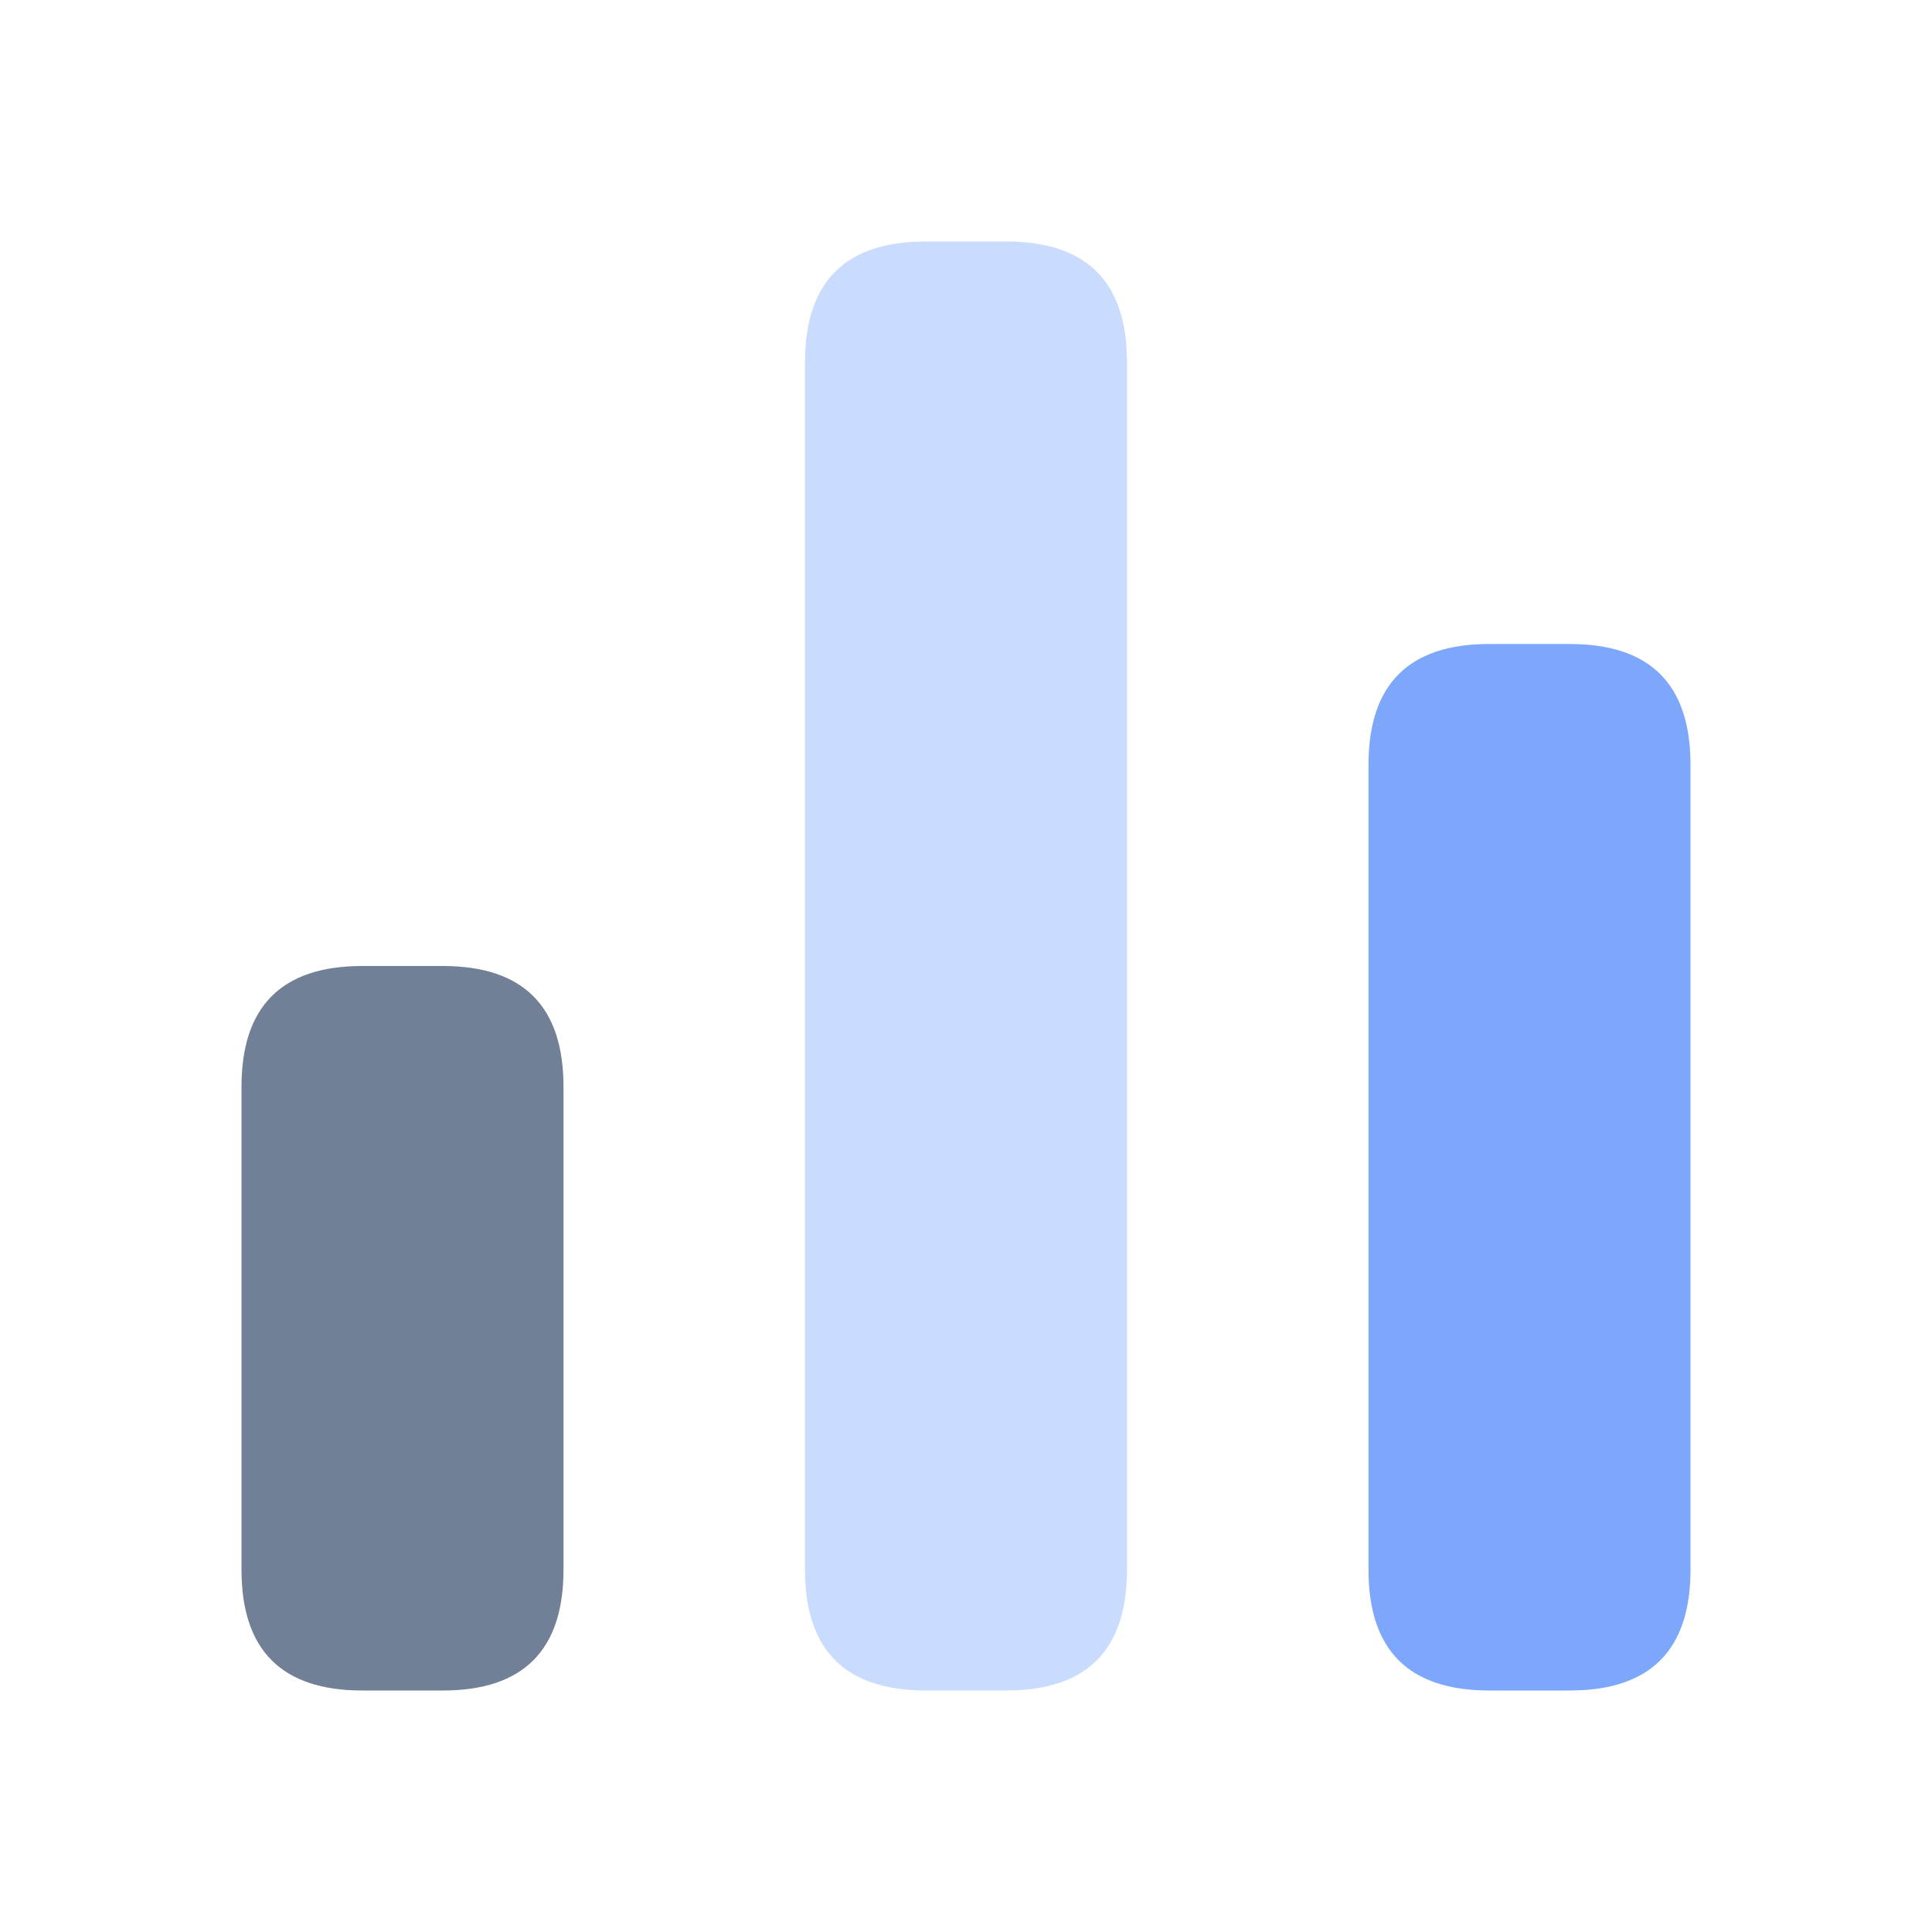 <svg width="24" height="24" viewBox="0 0 24 24" fill="none" xmlns="http://www.w3.org/2000/svg">
<path opacity="0.4" d="M12.5 21H11.5C10.5 21 10 20.5 10 19.5V4.5C10 3.5 10.5 3 11.5 3H12.5C13.5 3 14 3.5 14 4.5V19.5C14 20.5 13.5 21 12.5 21Z" fill="#7CA7FB"/>
<path d="M19.5 21H18.5C17.5 21 17 20.5 17 19.5V9.5C17 8.5 17.5 8 18.5 8H19.5C20.5 8 21 8.5 21 9.5V19.5C21 20.5 20.5 21 19.5 21Z" fill="#7CA7FB"/>
<path d="M5.5 21H4.5C3.5 21 3 20.5 3 19.5V13.5C3 12.5 3.5 12 4.5 12H5.5C6.5 12 7 12.5 7 13.5V19.5C7 20.5 6.5 21 5.5 21Z" fill="#718096"/>
</svg>
